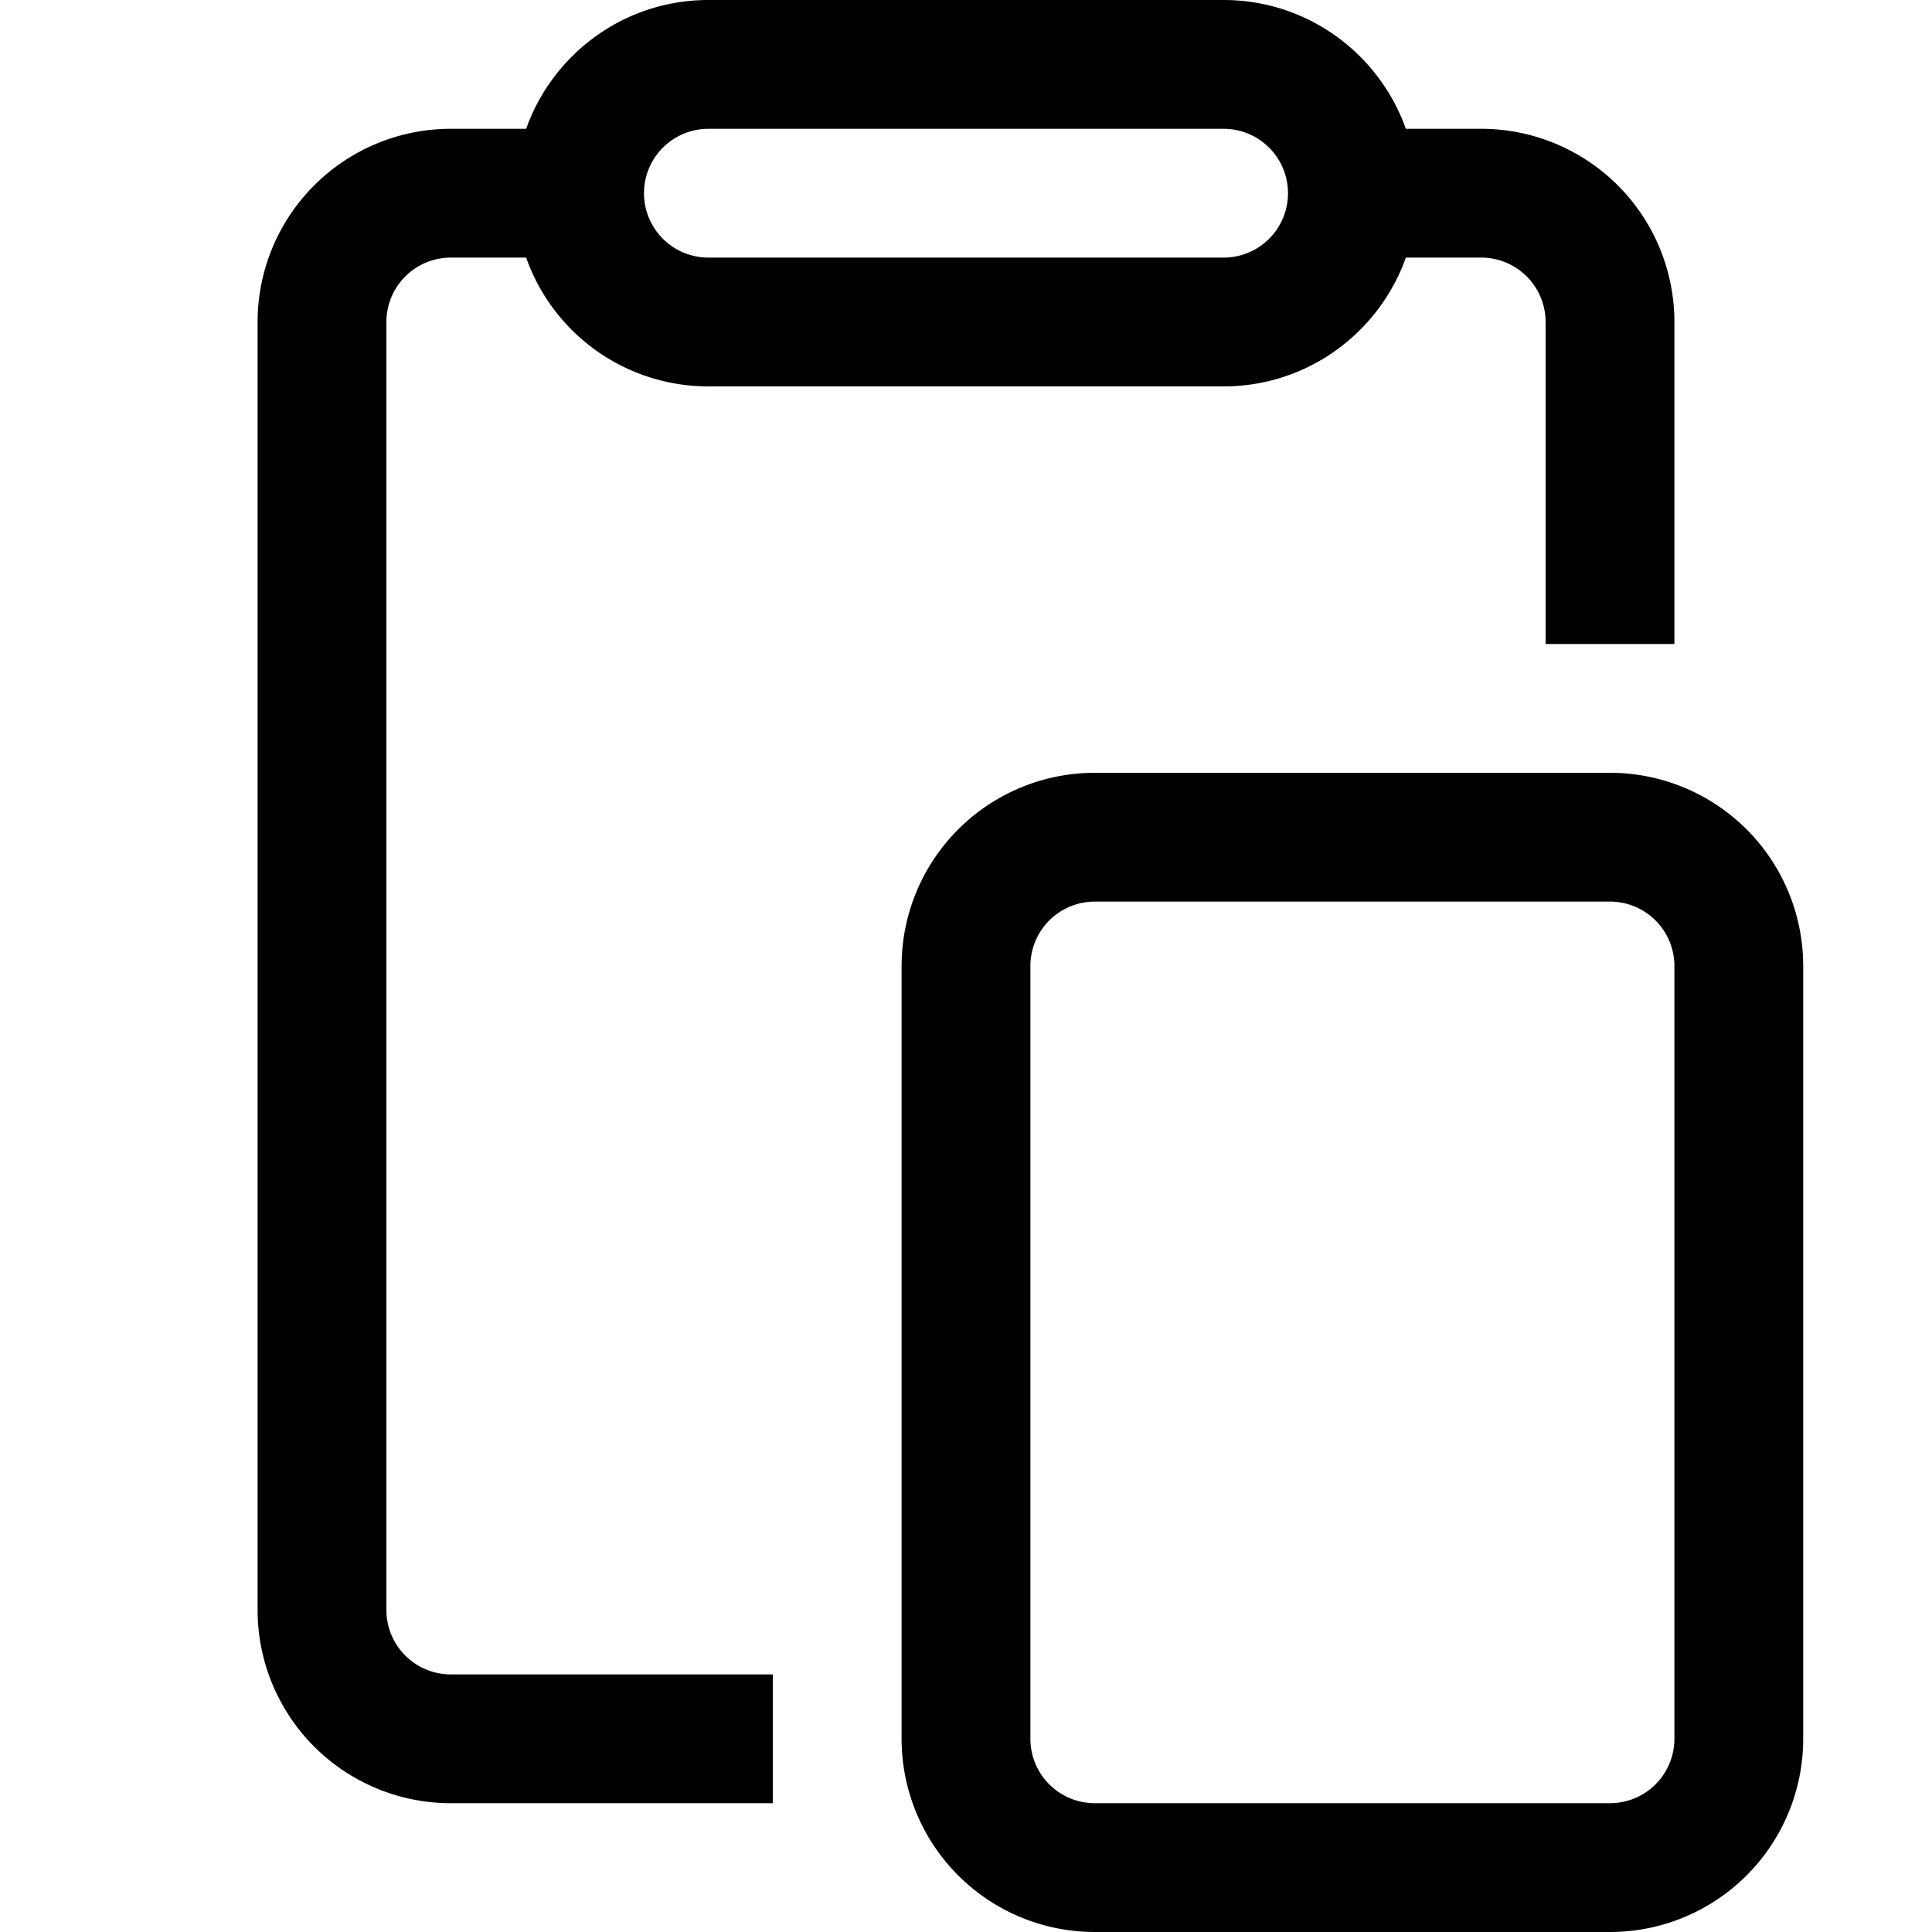 <svg xmlns="http://www.w3.org/2000/svg" fill="currentColor" viewBox="0 0 15 15"><path d="M4.085 2H3.5a.5.5 0 0 0-.5.5v10a.5.5 0 0 0 .5.5H6v1H3.5A1.5 1.5 0 0 1 2 12.5v-10A1.5 1.5 0 0 1 3.5 1h.585c.207-.582.762-1 1.415-1h4c.653 0 1.208.418 1.415 1h.585A1.5 1.5 0 0 1 13 2.5V5h-1V2.5a.5.5 0 0 0-.5-.5h-.585c-.207.582-.762 1-1.415 1h-4a1.5 1.5 0 0 1-1.415-1M10 1.5a.5.5 0 0 0-.5-.5h-4a.5.5 0 0 0 0 1h4a.5.5 0 0 0 .5-.5"/><path d="M14 7.5v6a1.5 1.5 0 0 1-1.5 1.5h-4A1.5 1.5 0 0 1 7 13.5v-6A1.5 1.5 0 0 1 8.5 6h4A1.5 1.5 0 0 1 14 7.5m-1 0a.5.5 0 0 0-.5-.5h-4a.5.5 0 0 0-.5.5v6a.5.5 0 0 0 .5.5h4a.5.5 0 0 0 .5-.5z"/></svg>